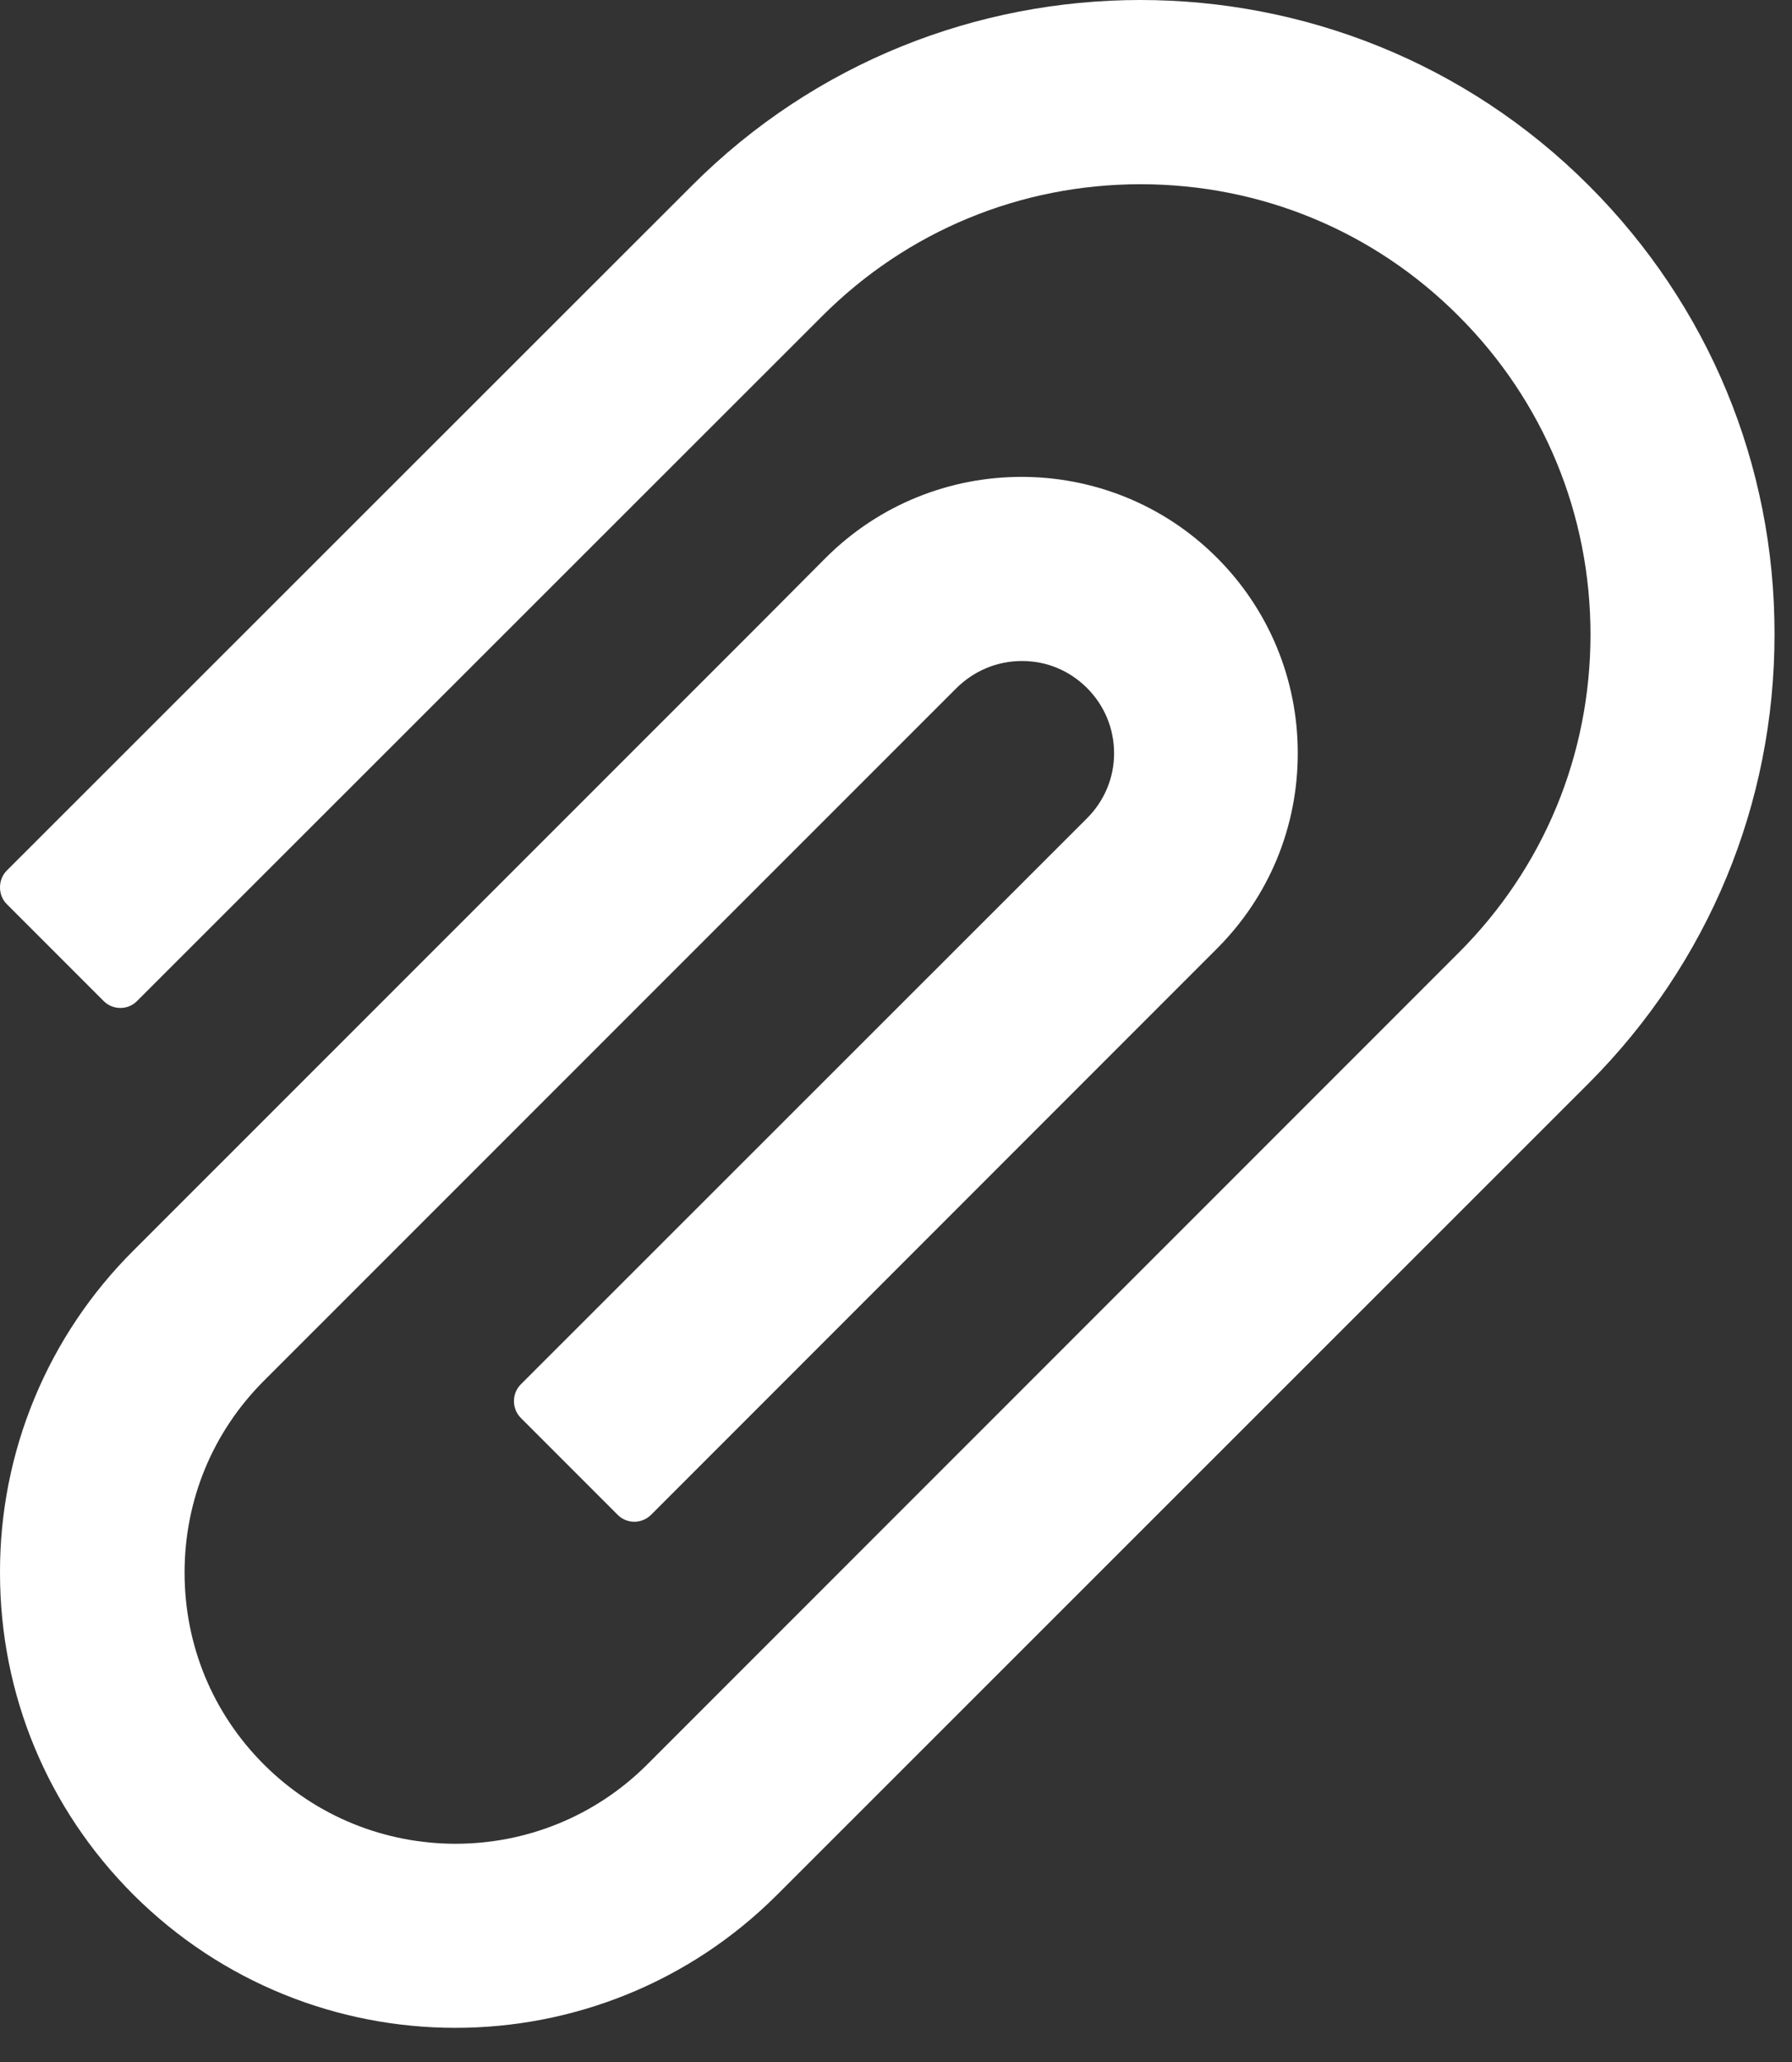 <svg xmlns="http://www.w3.org/2000/svg" width="20" height="23" fill="none" viewBox="0 0 20 23"><rect x="0" y="0" width="20" height="23" fill="#333333" stroke="none"/><path fill="#fff" d="M17.733 2.07C14.974 -0.69 10.479 -0.69 7.723 2.07L0.076 9.71C0.026 9.76 2.70846e-05 9.828 2.70846e-05 9.898C2.70846e-05 9.968 0.026 10.036 0.076 10.085L1.157 11.166C1.207 11.216 1.274 11.243 1.343 11.243C1.413 11.243 1.48 11.216 1.529 11.166L9.176 3.526C10.125 2.577 11.388 2.055 12.729 2.055C14.071 2.055 15.334 2.577 16.28 3.526C17.23 4.475 17.751 5.738 17.751 7.077C17.751 8.418 17.23 9.678 16.28 10.627L8.487 18.418L7.225 19.68C6.044 20.861 4.125 20.861 2.944 19.68C2.373 19.109 2.06 18.35 2.06 17.541C2.06 16.733 2.373 15.974 2.944 15.403L10.676 7.674C10.872 7.481 11.13 7.373 11.405 7.373H11.408C11.684 7.373 11.938 7.481 12.132 7.674C12.328 7.871 12.434 8.128 12.434 8.404C12.434 8.676 12.325 8.934 12.132 9.127L5.813 15.441C5.763 15.491 5.736 15.558 5.736 15.628C5.736 15.699 5.763 15.766 5.813 15.816L6.894 16.897C6.943 16.946 7.01 16.974 7.08 16.974C7.149 16.974 7.216 16.946 7.266 16.897L13.582 10.581C14.165 9.998 14.484 9.224 14.484 8.401C14.484 7.578 14.162 6.801 13.582 6.221C12.378 5.017 10.421 5.02 9.217 6.221L8.467 6.974L1.488 13.95C1.015 14.421 0.639 14.981 0.384 15.598C0.128 16.215 -0.002 16.877 2.70846e-05 17.544C2.70846e-05 18.901 0.53 20.175 1.488 21.133C2.481 22.123 3.782 22.619 5.083 22.619C6.384 22.619 7.685 22.123 8.675 21.133L17.733 12.081C19.066 10.745 19.805 8.966 19.805 7.077C19.808 5.184 19.069 3.406 17.733 2.07Z"/></svg>
